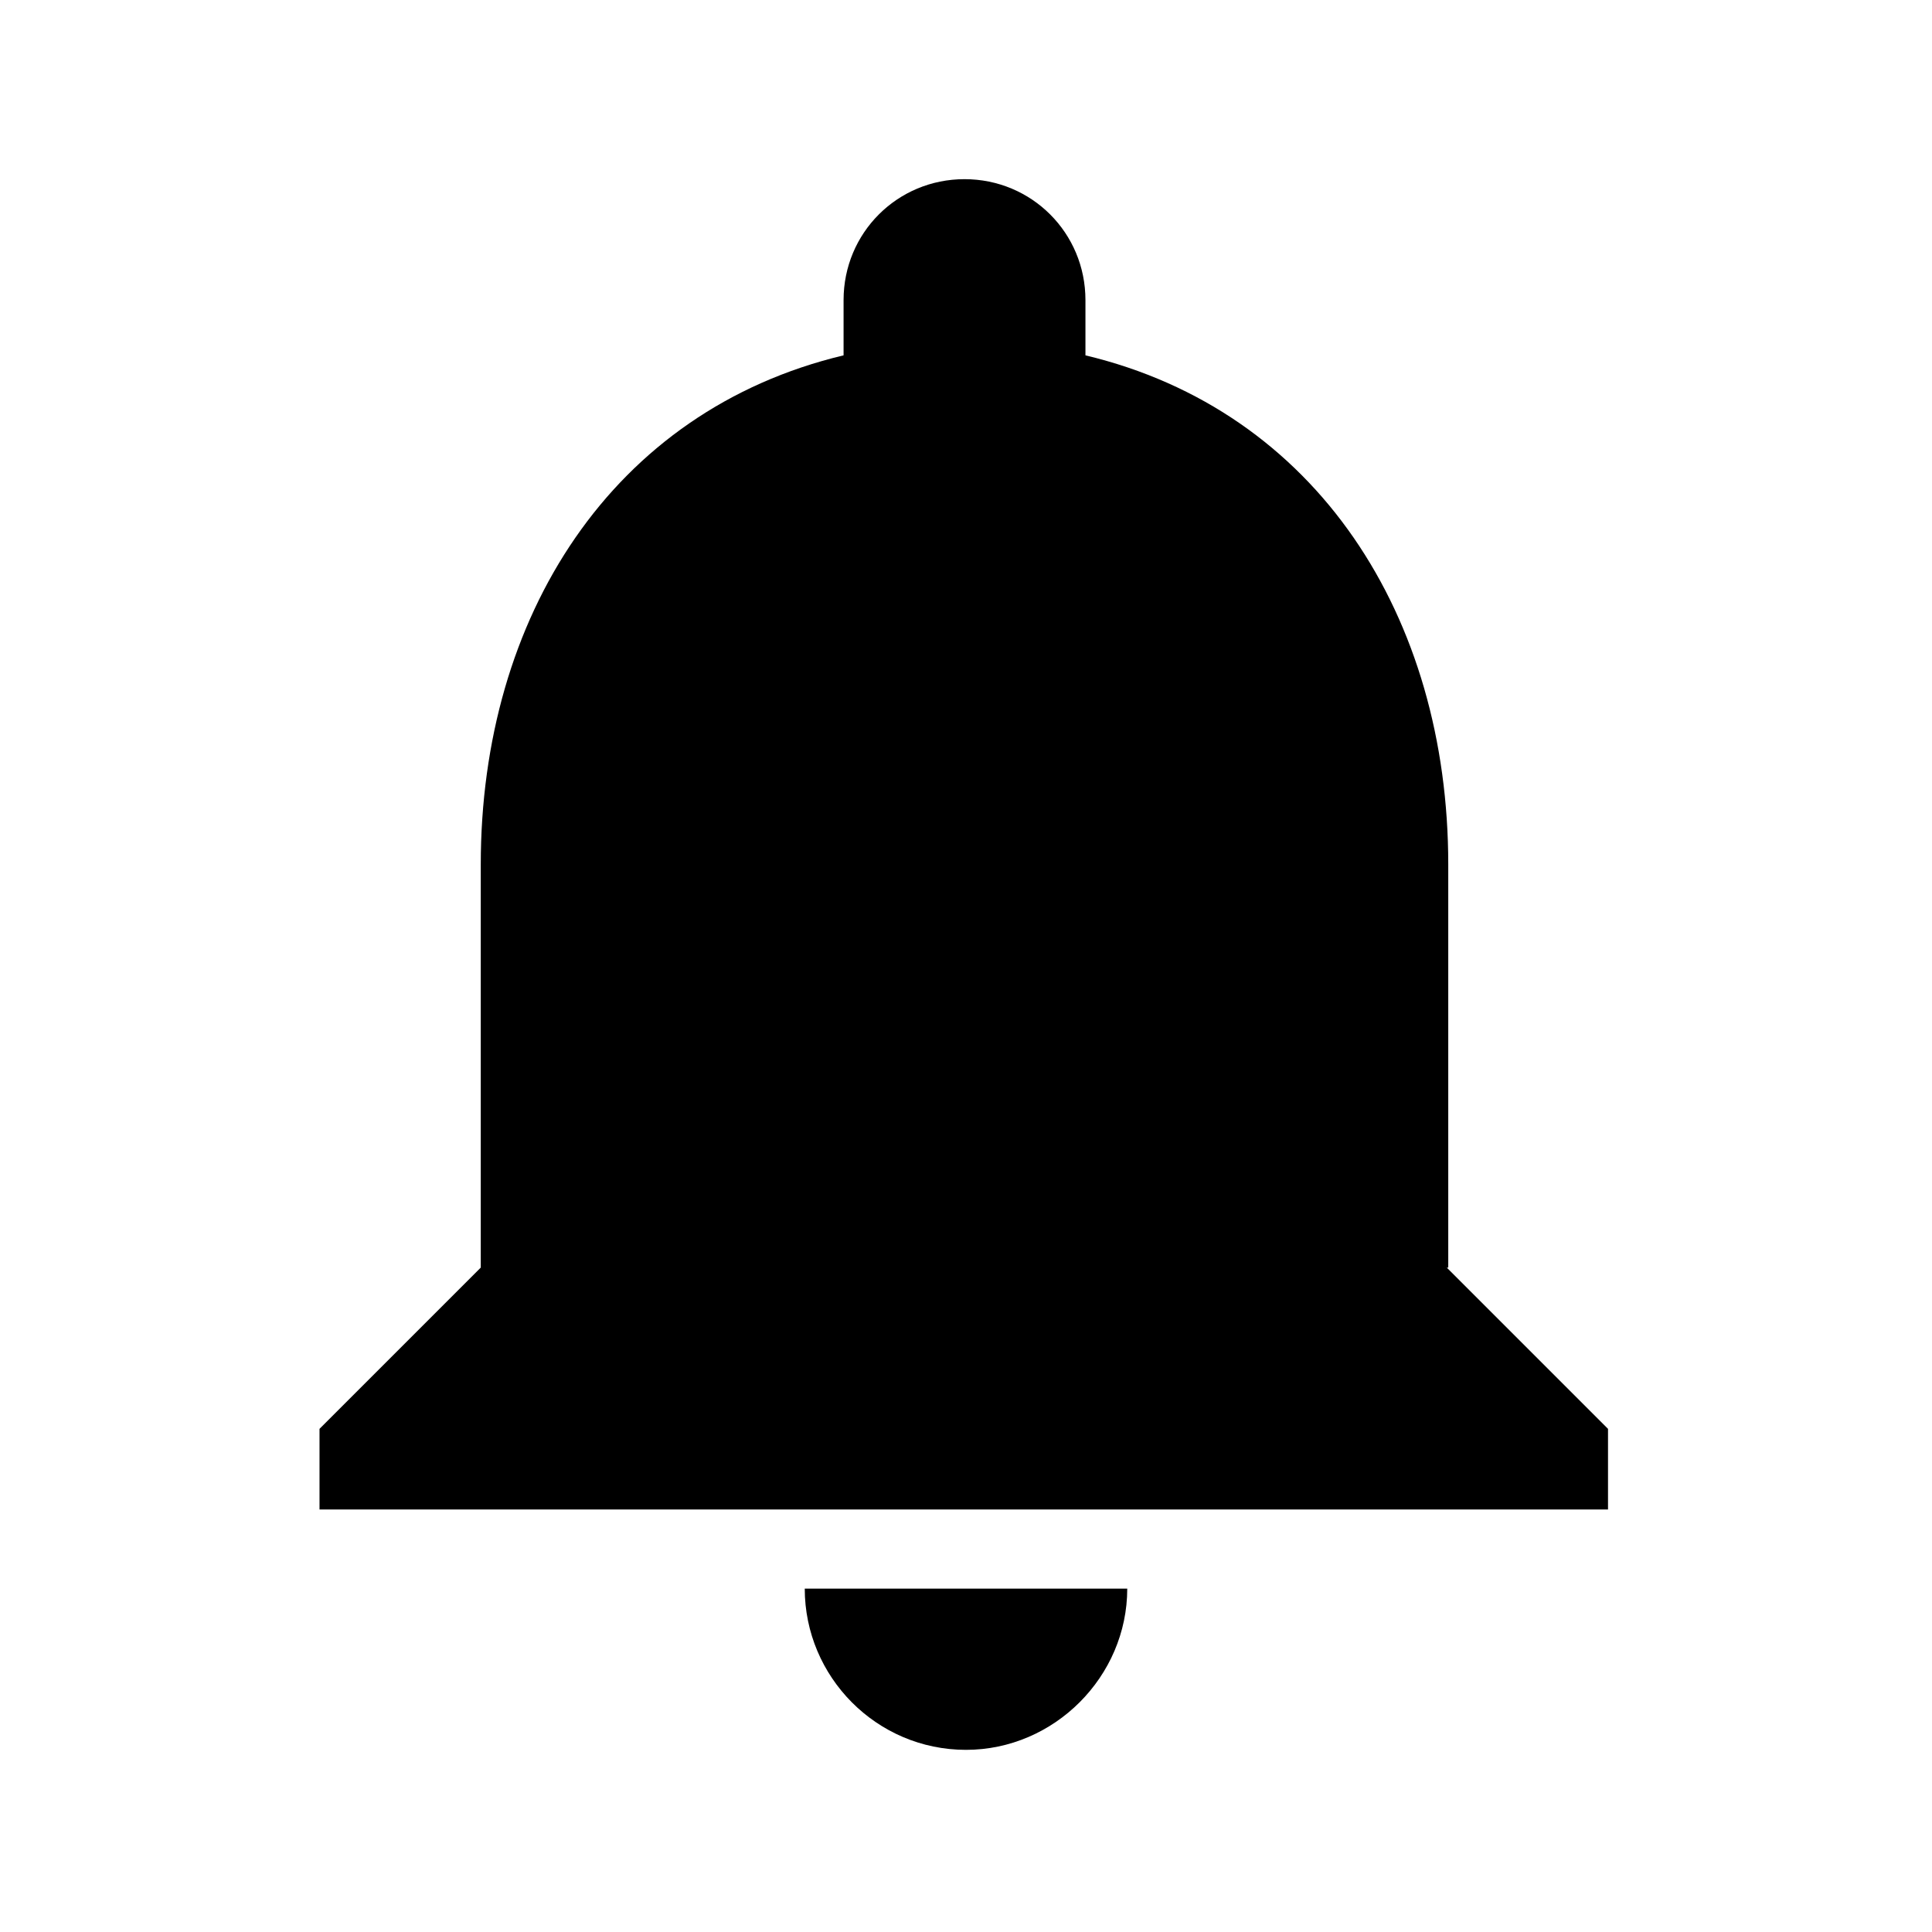 <?xml version="1.0" encoding="UTF-8"?>
<!DOCTYPE svg PUBLIC "-//W3C//DTD SVG 1.1//EN" "http://www.w3.org/Graphics/SVG/1.1/DTD/svg11.dtd">
<!-- Creator: CorelDRAW 2019 (64 Bit Versão de avaliação) -->
<svg xmlns="http://www.w3.org/2000/svg" xml:space="preserve" width="6.35mm" height="6.35mm" version="1.1" style="shape-rendering:geometricPrecision; text-rendering:geometricPrecision; image-rendering:optimizeQuality; fill-rule:evenodd; clip-rule:evenodd"
viewBox="0 0 12.94 12.94"
 xmlns:xlink="http://www.w3.org/1999/xlink">
 <defs>
  <style type="text/css">
   <![CDATA[
    .fil1 {fill:none}
    .fil0 {fill:black}
   ]]>
  </style>
 </defs>
 <g id="Camada_x0020_1">
  <path class="fil0" d="M6.47 11.72c0.59,0 1.08,-0.49 1.08,-1.08l-2.16 0c0,0.59 0.48,1.08 1.08,1.08l0 -0zm3.23 -3.23l0 -2.7c0,-1.66 -0.88,-3.04 -2.43,-3.41l0 -0.37c0,-0.45 -0.36,-0.81 -0.81,-0.81 -0.45,0 -0.81,0.36 -0.81,0.81l0 0.37c-1.55,0.37 -2.43,1.75 -2.43,3.41l0 2.7 -1.08 1.08 0 0.54 8.63 0 0 -0.54 -1.08 -1.08z"/>
  <polygon class="fil1" points="-0,0 12.94,0 12.94,12.94 -0,12.94 "/>
 </g>
</svg>
